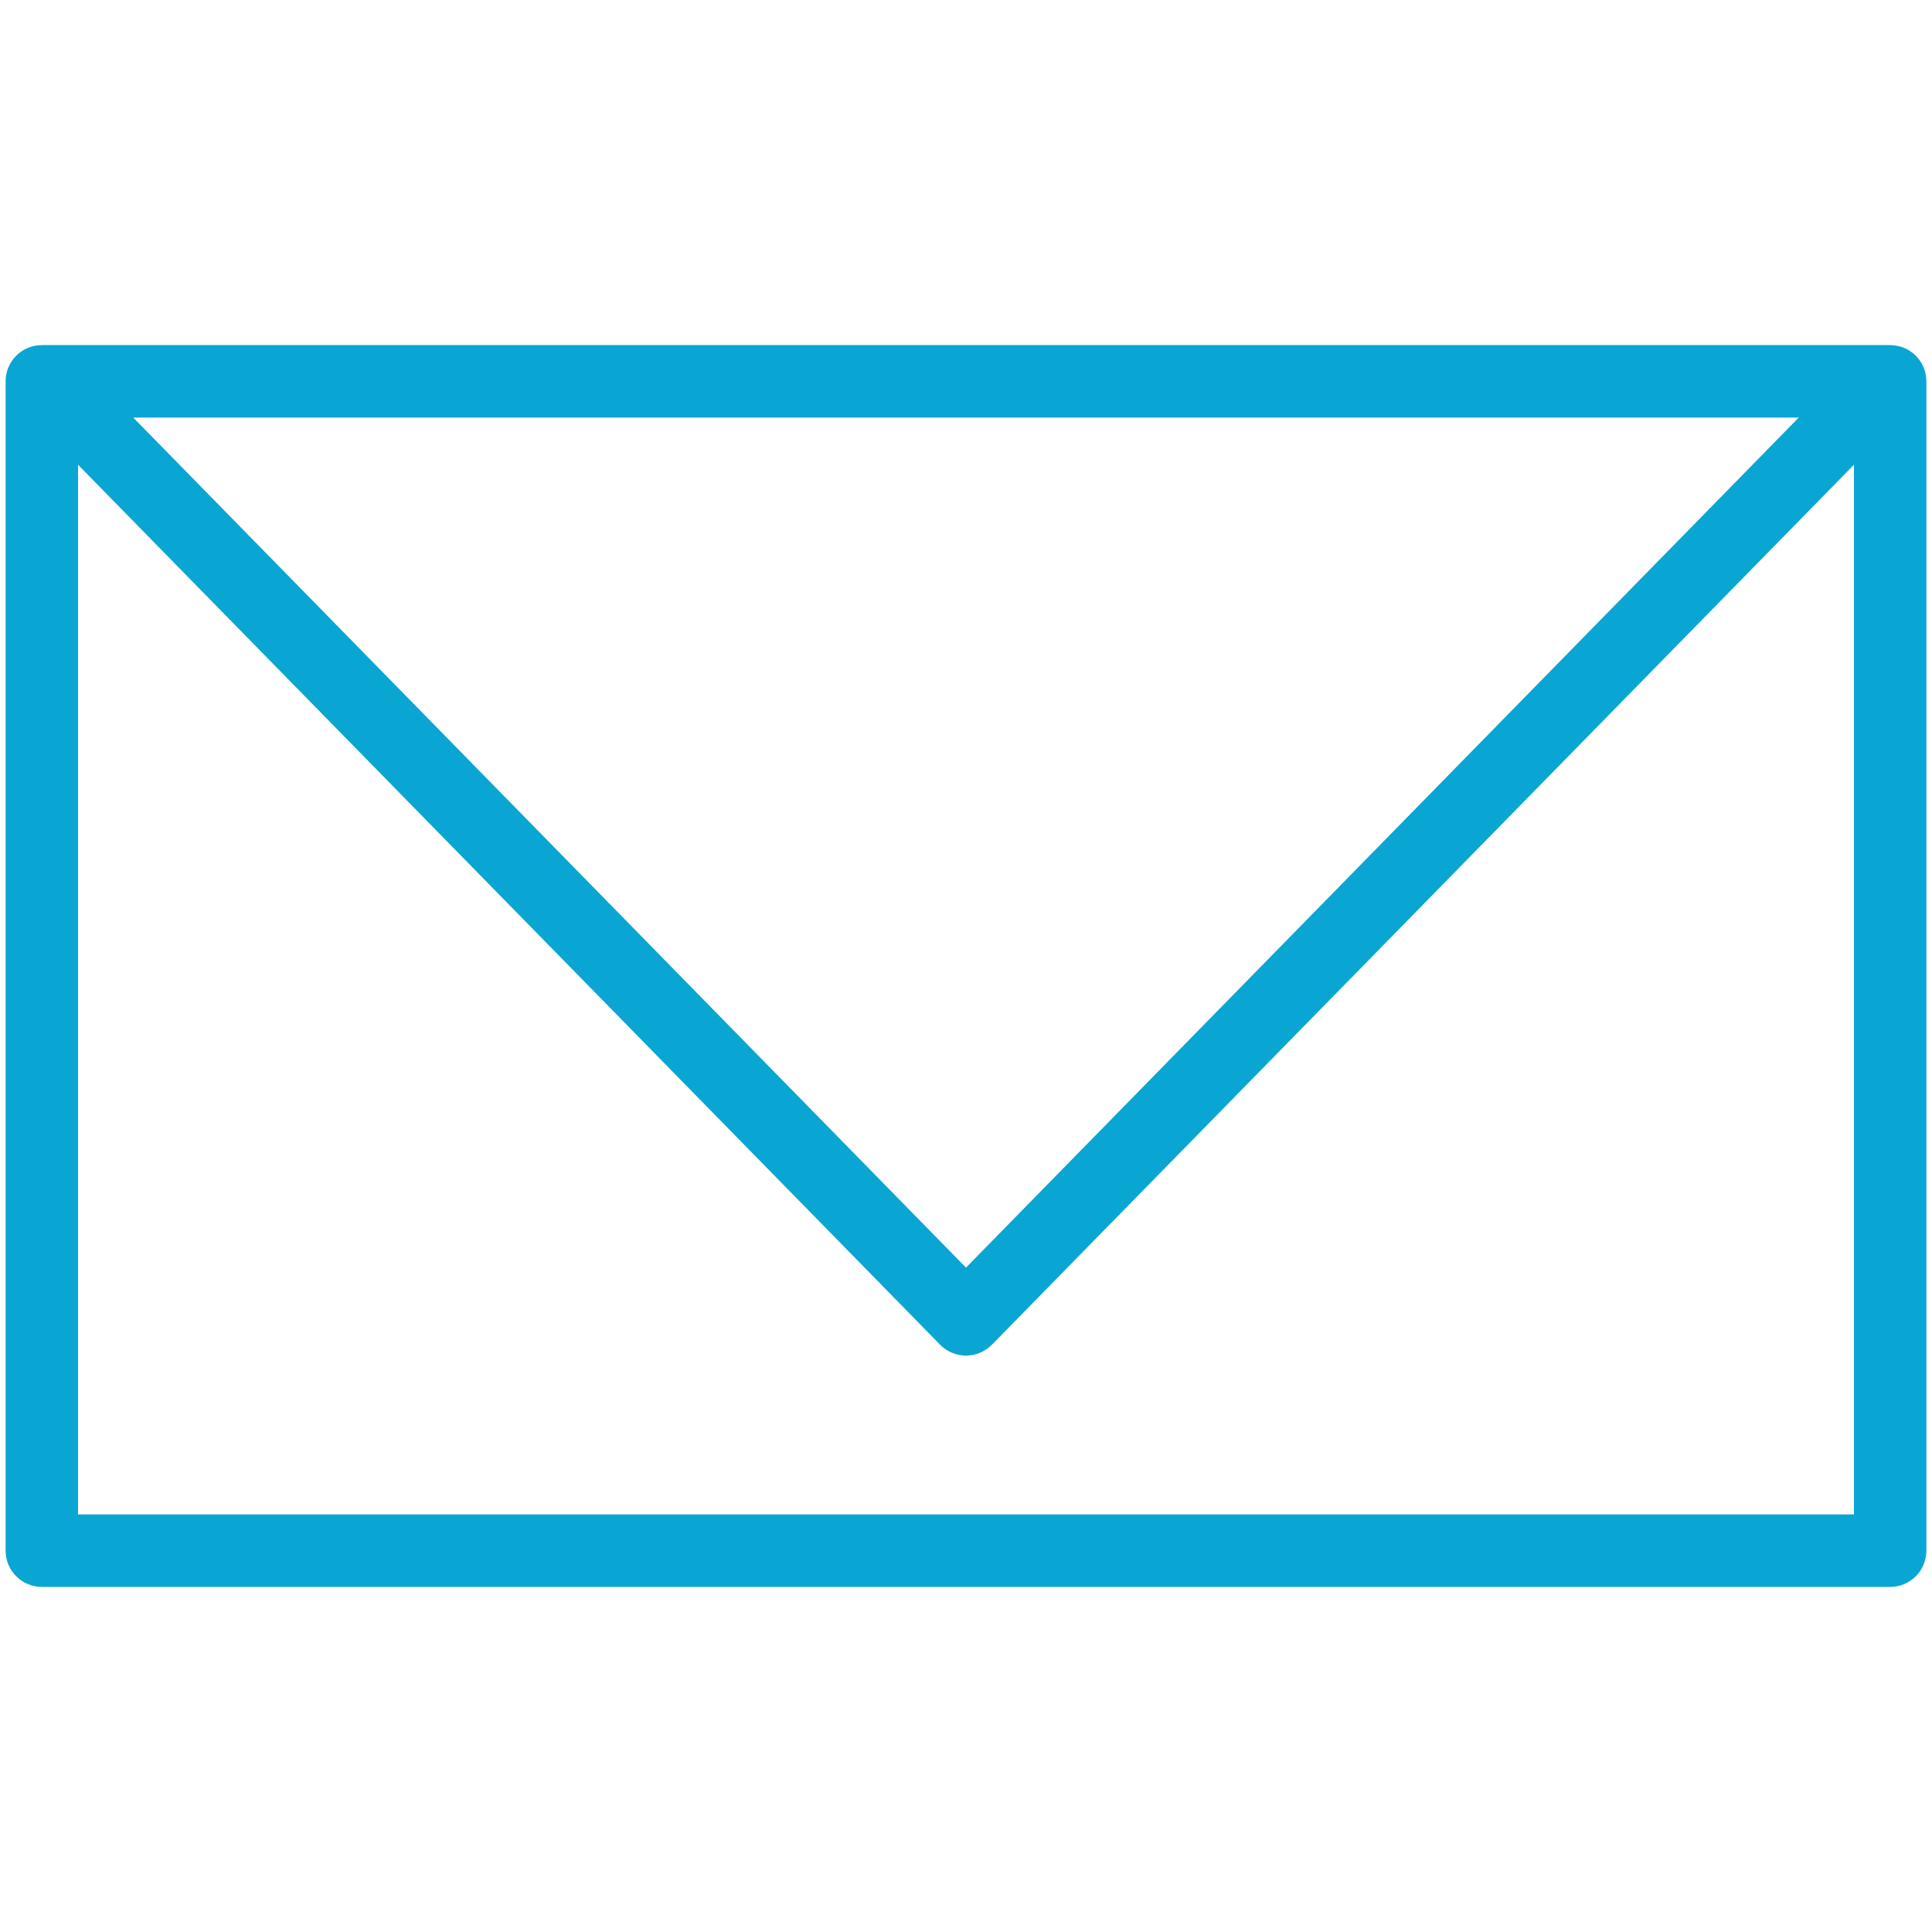 <?xml version="1.0" encoding="utf-8"?>
<!-- Generator: Adobe Illustrator 15.0.2, SVG Export Plug-In . SVG Version: 6.00 Build 0)  -->
<!DOCTYPE svg PUBLIC "-//W3C//DTD SVG 1.1//EN" "http://www.w3.org/Graphics/SVG/1.1/DTD/svg11.dtd">
<svg version="1.1" id="Слой_1" xmlns="http://www.w3.org/2000/svg" xmlns:xlink="http://www.w3.org/1999/xlink" x="0px" y="0px"
	 width="80px" height="80px" viewBox="0 0 80 80" enable-background="new 0 0 80 80" xml:space="preserve">
<path fill="#0AA6D3" d="M78.268,14.29H1.732c-0.829,0-1.5,0.672-1.5,1.5v48.42c0,0.828,0.671,1.5,1.5,1.5h76.536
	c0.828,0,1.5-0.672,1.5-1.5V15.79C79.768,14.962,79.096,14.29,78.268,14.29z M74.482,17.29L40,52.489L5.517,17.29H74.482z
	 M3.232,62.71V19.245l35.697,36.438c0.281,0.287,0.668,0.449,1.07,0.449c0.404,0,0.79-0.162,1.073-0.449l35.695-36.438V62.71H3.232z
	"/>
</svg>
